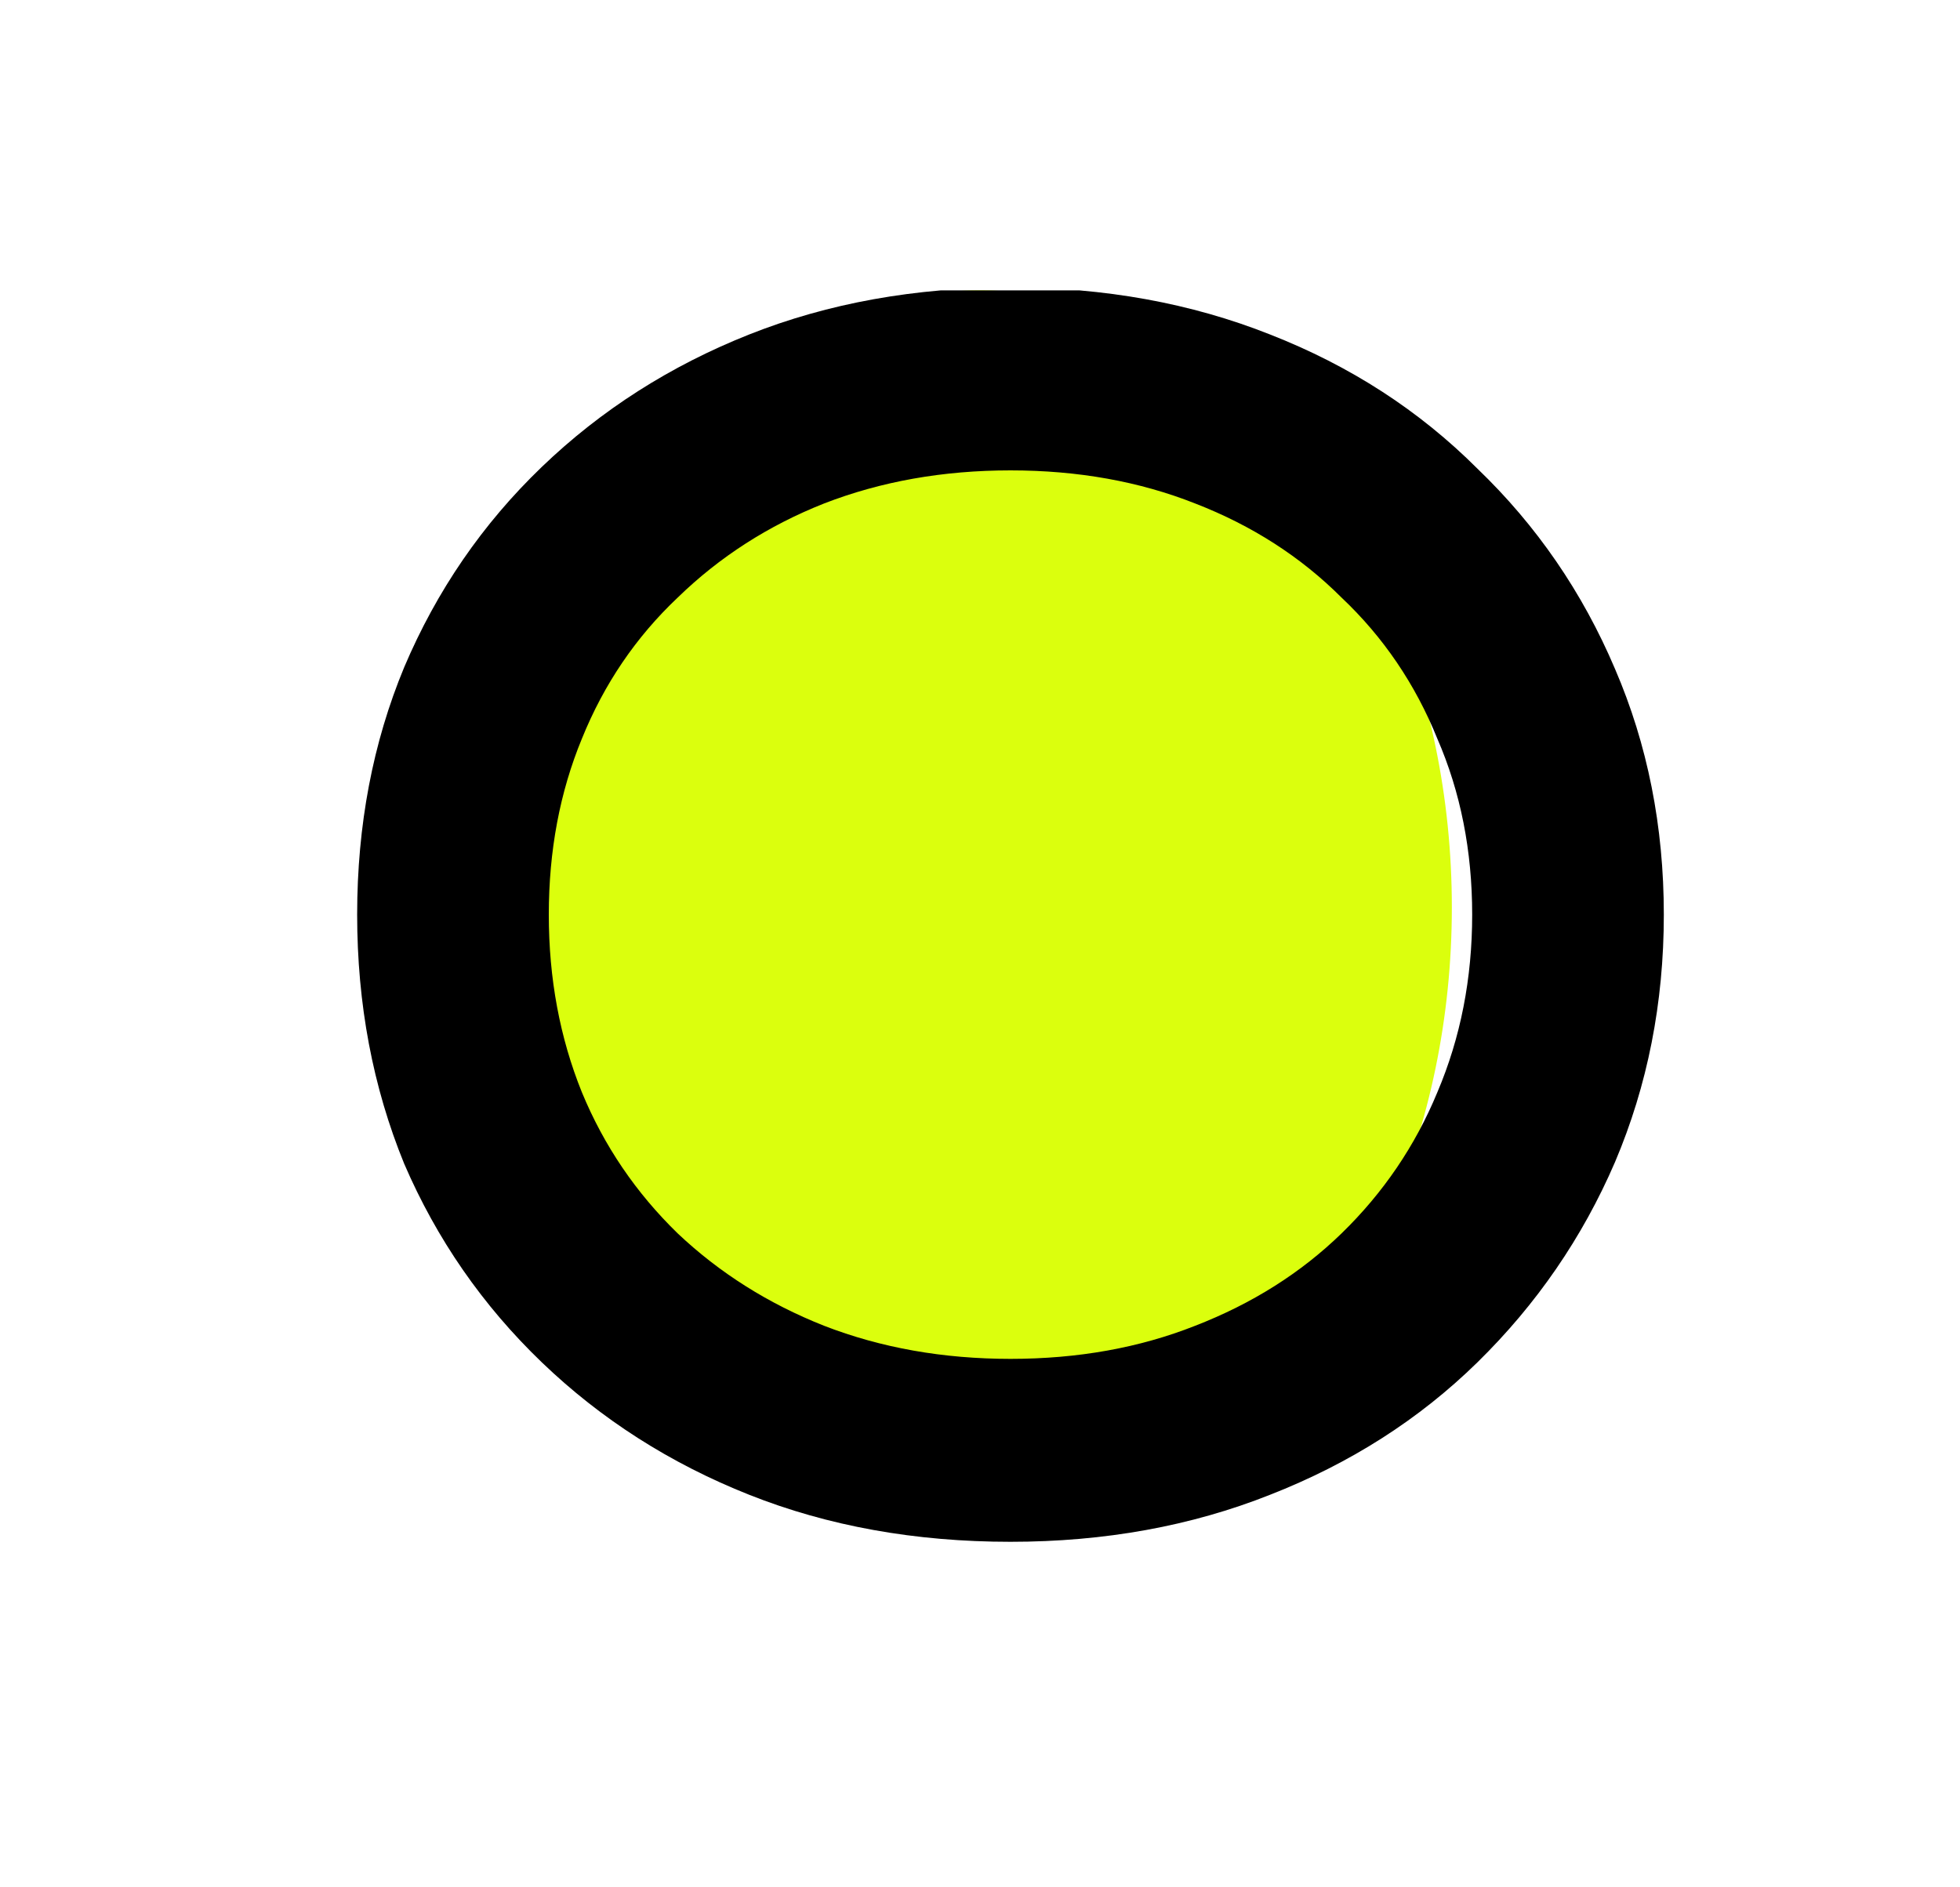 <svg width="27" height="26" viewBox="0 0 27 26" fill="none" xmlns="http://www.w3.org/2000/svg">
<g clip-path="url(#clip0_70_94)" filter="url(#filter0_d_70_94)">
<ellipse cx="13.5" cy="8.5" rx="6.5" ry="8.5" fill="#DBFF0D"/>
<path d="M13.92 17.24C12.608 17.24 11.408 17.024 10.32 16.592C9.232 16.16 8.28 15.552 7.464 14.768C6.648 13.984 6.016 13.072 5.568 12.032C5.136 10.976 4.92 9.832 4.92 8.6C4.92 7.368 5.136 6.232 5.568 5.192C6.016 4.136 6.648 3.216 7.464 2.432C8.28 1.648 9.232 1.04 10.32 0.608C11.408 0.176 12.608 -0.04 13.92 -0.04C15.216 -0.04 16.408 0.176 17.496 0.608C18.6 1.04 19.552 1.656 20.352 2.456C21.168 3.24 21.8 4.16 22.248 5.216C22.696 6.256 22.92 7.384 22.92 8.6C22.92 9.816 22.696 10.952 22.248 12.008C21.8 13.048 21.168 13.968 20.352 14.768C19.552 15.552 18.6 16.16 17.496 16.592C16.408 17.024 15.216 17.24 13.92 17.24ZM13.92 14.72C14.848 14.72 15.696 14.568 16.464 14.264C17.248 13.96 17.92 13.536 18.48 12.992C19.056 12.432 19.496 11.784 19.8 11.048C20.12 10.296 20.28 9.48 20.28 8.6C20.28 7.72 20.12 6.912 19.8 6.176C19.496 5.424 19.056 4.776 18.48 4.232C17.92 3.672 17.248 3.24 16.464 2.936C15.696 2.632 14.848 2.48 13.92 2.48C12.992 2.48 12.136 2.632 11.352 2.936C10.584 3.24 9.912 3.672 9.336 4.232C8.76 4.776 8.32 5.424 8.016 6.176C7.712 6.912 7.56 7.72 7.56 8.6C7.56 9.48 7.712 10.296 8.016 11.048C8.32 11.784 8.76 12.432 9.336 12.992C9.912 13.536 10.584 13.96 11.352 14.264C12.136 14.568 12.992 14.72 13.92 14.72Z" fill="black"/>
</g>
<defs>
<filter id="filter0_d_70_94" x="-1" y="0" width="29" height="26" filterUnits="userSpaceOnUse" color-interpolation-filters="sRGB">
<feFlood flood-opacity="0" result="BackgroundImageFix"/>
<feColorMatrix in="SourceAlpha" type="matrix" values="0 0 0 0 0 0 0 0 0 0 0 0 0 0 0 0 0 0 127 0" result="hardAlpha"/>
<feOffset dy="4"/>
<feGaussianBlur stdDeviation="2"/>
<feComposite in2="hardAlpha" operator="out"/>
<feColorMatrix type="matrix" values="0 0 0 0 0 0 0 0 0 0 0 0 0 0 0 0 0 0 0.25 0"/>
<feBlend mode="normal" in2="BackgroundImageFix" result="effect1_dropShadow_70_94"/>
<feBlend mode="normal" in="SourceGraphic" in2="effect1_dropShadow_70_94" result="shape"/>
</filter>
<clipPath id="clip0_70_94">
<rect width="21" height="18" fill="white" transform="translate(3)"/>
</clipPath>
</defs>
</svg>
